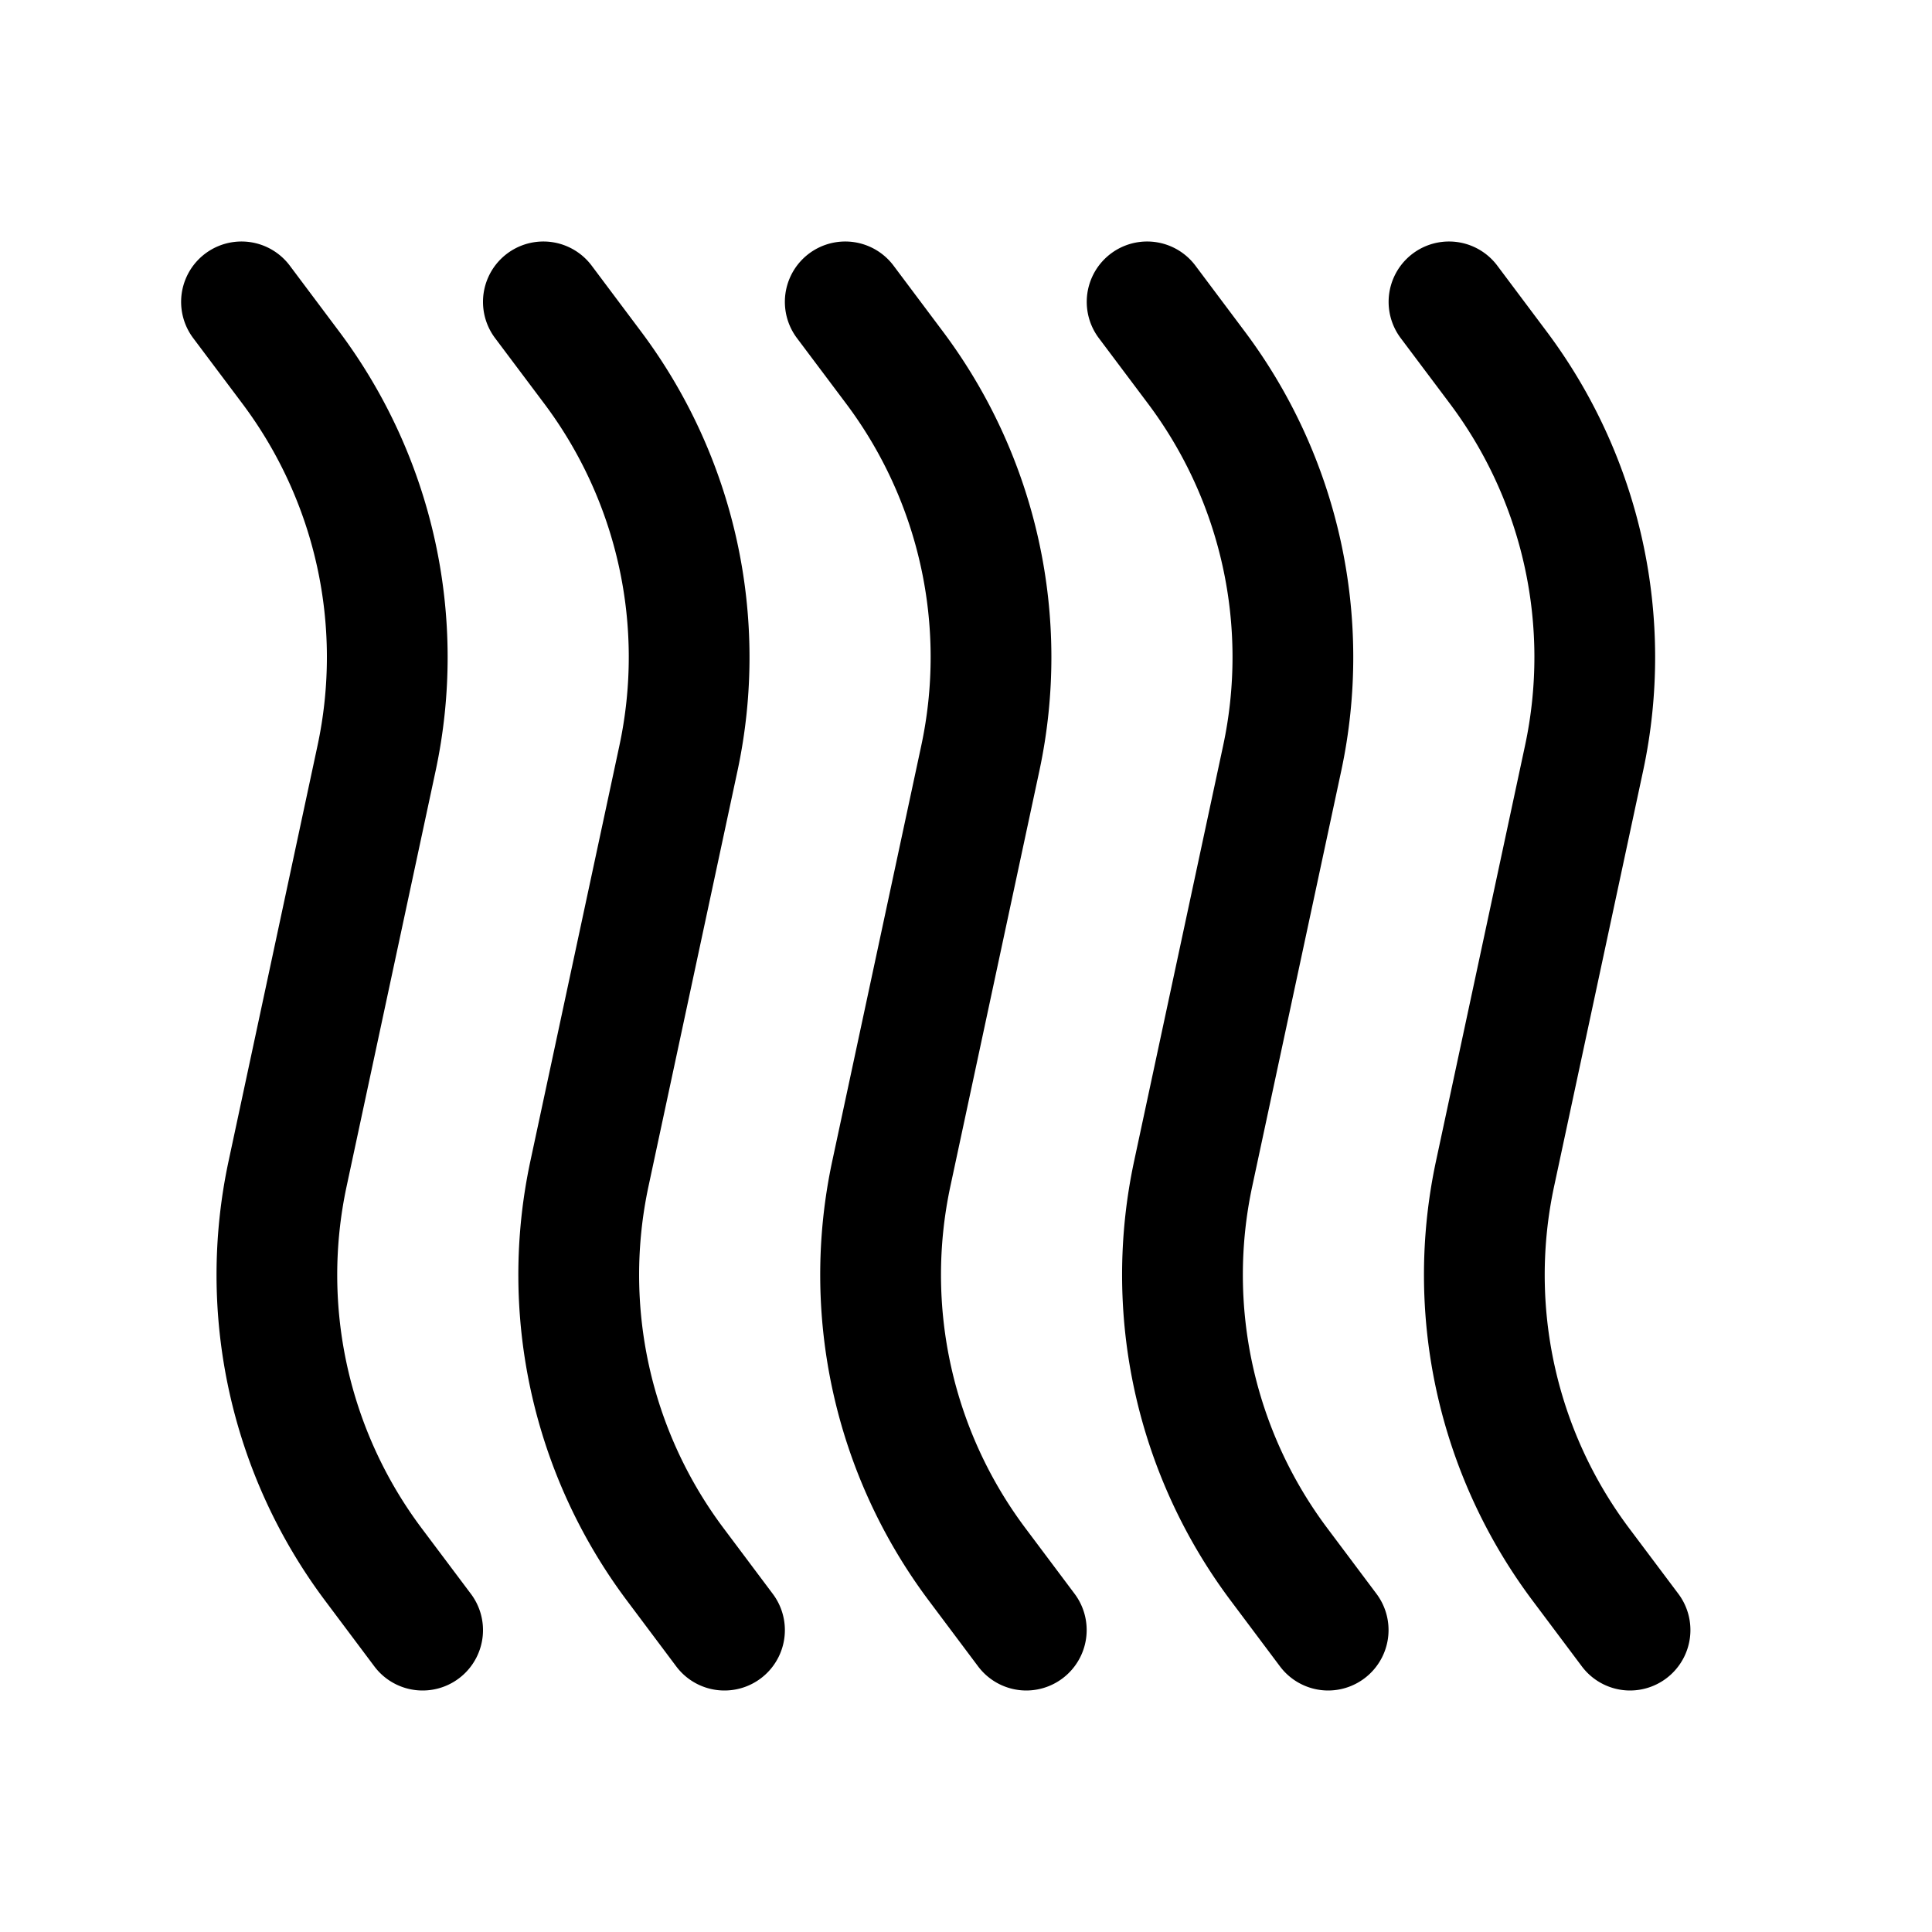 <svg width="32" height="32" fill="currentColor" viewBox="0 0 24 24" xmlns="http://www.w3.org/2000/svg">
<path d="M20.25 21a.749.749 0 0 1-.6-.3l-.61-.814a6.747 6.747 0 0 1-1.201-5.465l1.105-5.157a5.247 5.247 0 0 0-.933-4.25L17.4 4.2a.749.749 0 1 1 1.2-.9l.61.814a6.748 6.748 0 0 1 1.201 5.464l-1.105 5.158a5.246 5.246 0 0 0 .933 4.25l.611.814a.751.751 0 0 1-.6 1.2Z"></path>
<path d="M16.5 21a.749.749 0 0 1-.6-.3l-.61-.814a6.747 6.747 0 0 1-1.201-5.465l1.105-5.157a5.247 5.247 0 0 0-.933-4.25L13.65 4.2a.749.749 0 1 1 1.2-.9l.61.814a6.748 6.748 0 0 1 1.201 5.464l-1.105 5.158a5.246 5.246 0 0 0 .934 4.25l.61.814a.751.751 0 0 1-.6 1.2Z"></path>
<path d="M12.75 21a.749.749 0 0 1-.6-.3l-.61-.814a6.747 6.747 0 0 1-1.201-5.465l1.105-5.157a5.247 5.247 0 0 0-.933-4.25L9.9 4.2a.75.75 0 1 1 1.2-.9l.61.814a6.748 6.748 0 0 1 1.201 5.464l-1.105 5.158a5.247 5.247 0 0 0 .934 4.25l.61.814a.751.751 0 0 1-.6 1.2Z"></path>
<path d="M9 21a.748.748 0 0 1-.6-.3l-.61-.814a6.748 6.748 0 0 1-1.201-5.465l1.105-5.157a5.247 5.247 0 0 0-.933-4.25L6.15 4.2a.75.75 0 0 1 1.2-.9l.61.814a6.748 6.748 0 0 1 1.201 5.464l-1.105 5.158a5.247 5.247 0 0 0 .934 4.25l.61.814A.75.75 0 0 1 9 21Z"></path>
<path d="M5.25 21a.749.749 0 0 1-.6-.3l-.61-.814a6.748 6.748 0 0 1-1.2-5.465l1.104-5.157a5.247 5.247 0 0 0-.933-4.25L2.4 4.2a.75.75 0 0 1 1.2-.9l.61.814a6.748 6.748 0 0 1 1.201 5.464l-1.105 5.158a5.247 5.247 0 0 0 .933 4.25l.611.814a.75.75 0 0 1-.6 1.2Z"></path>
</svg>
